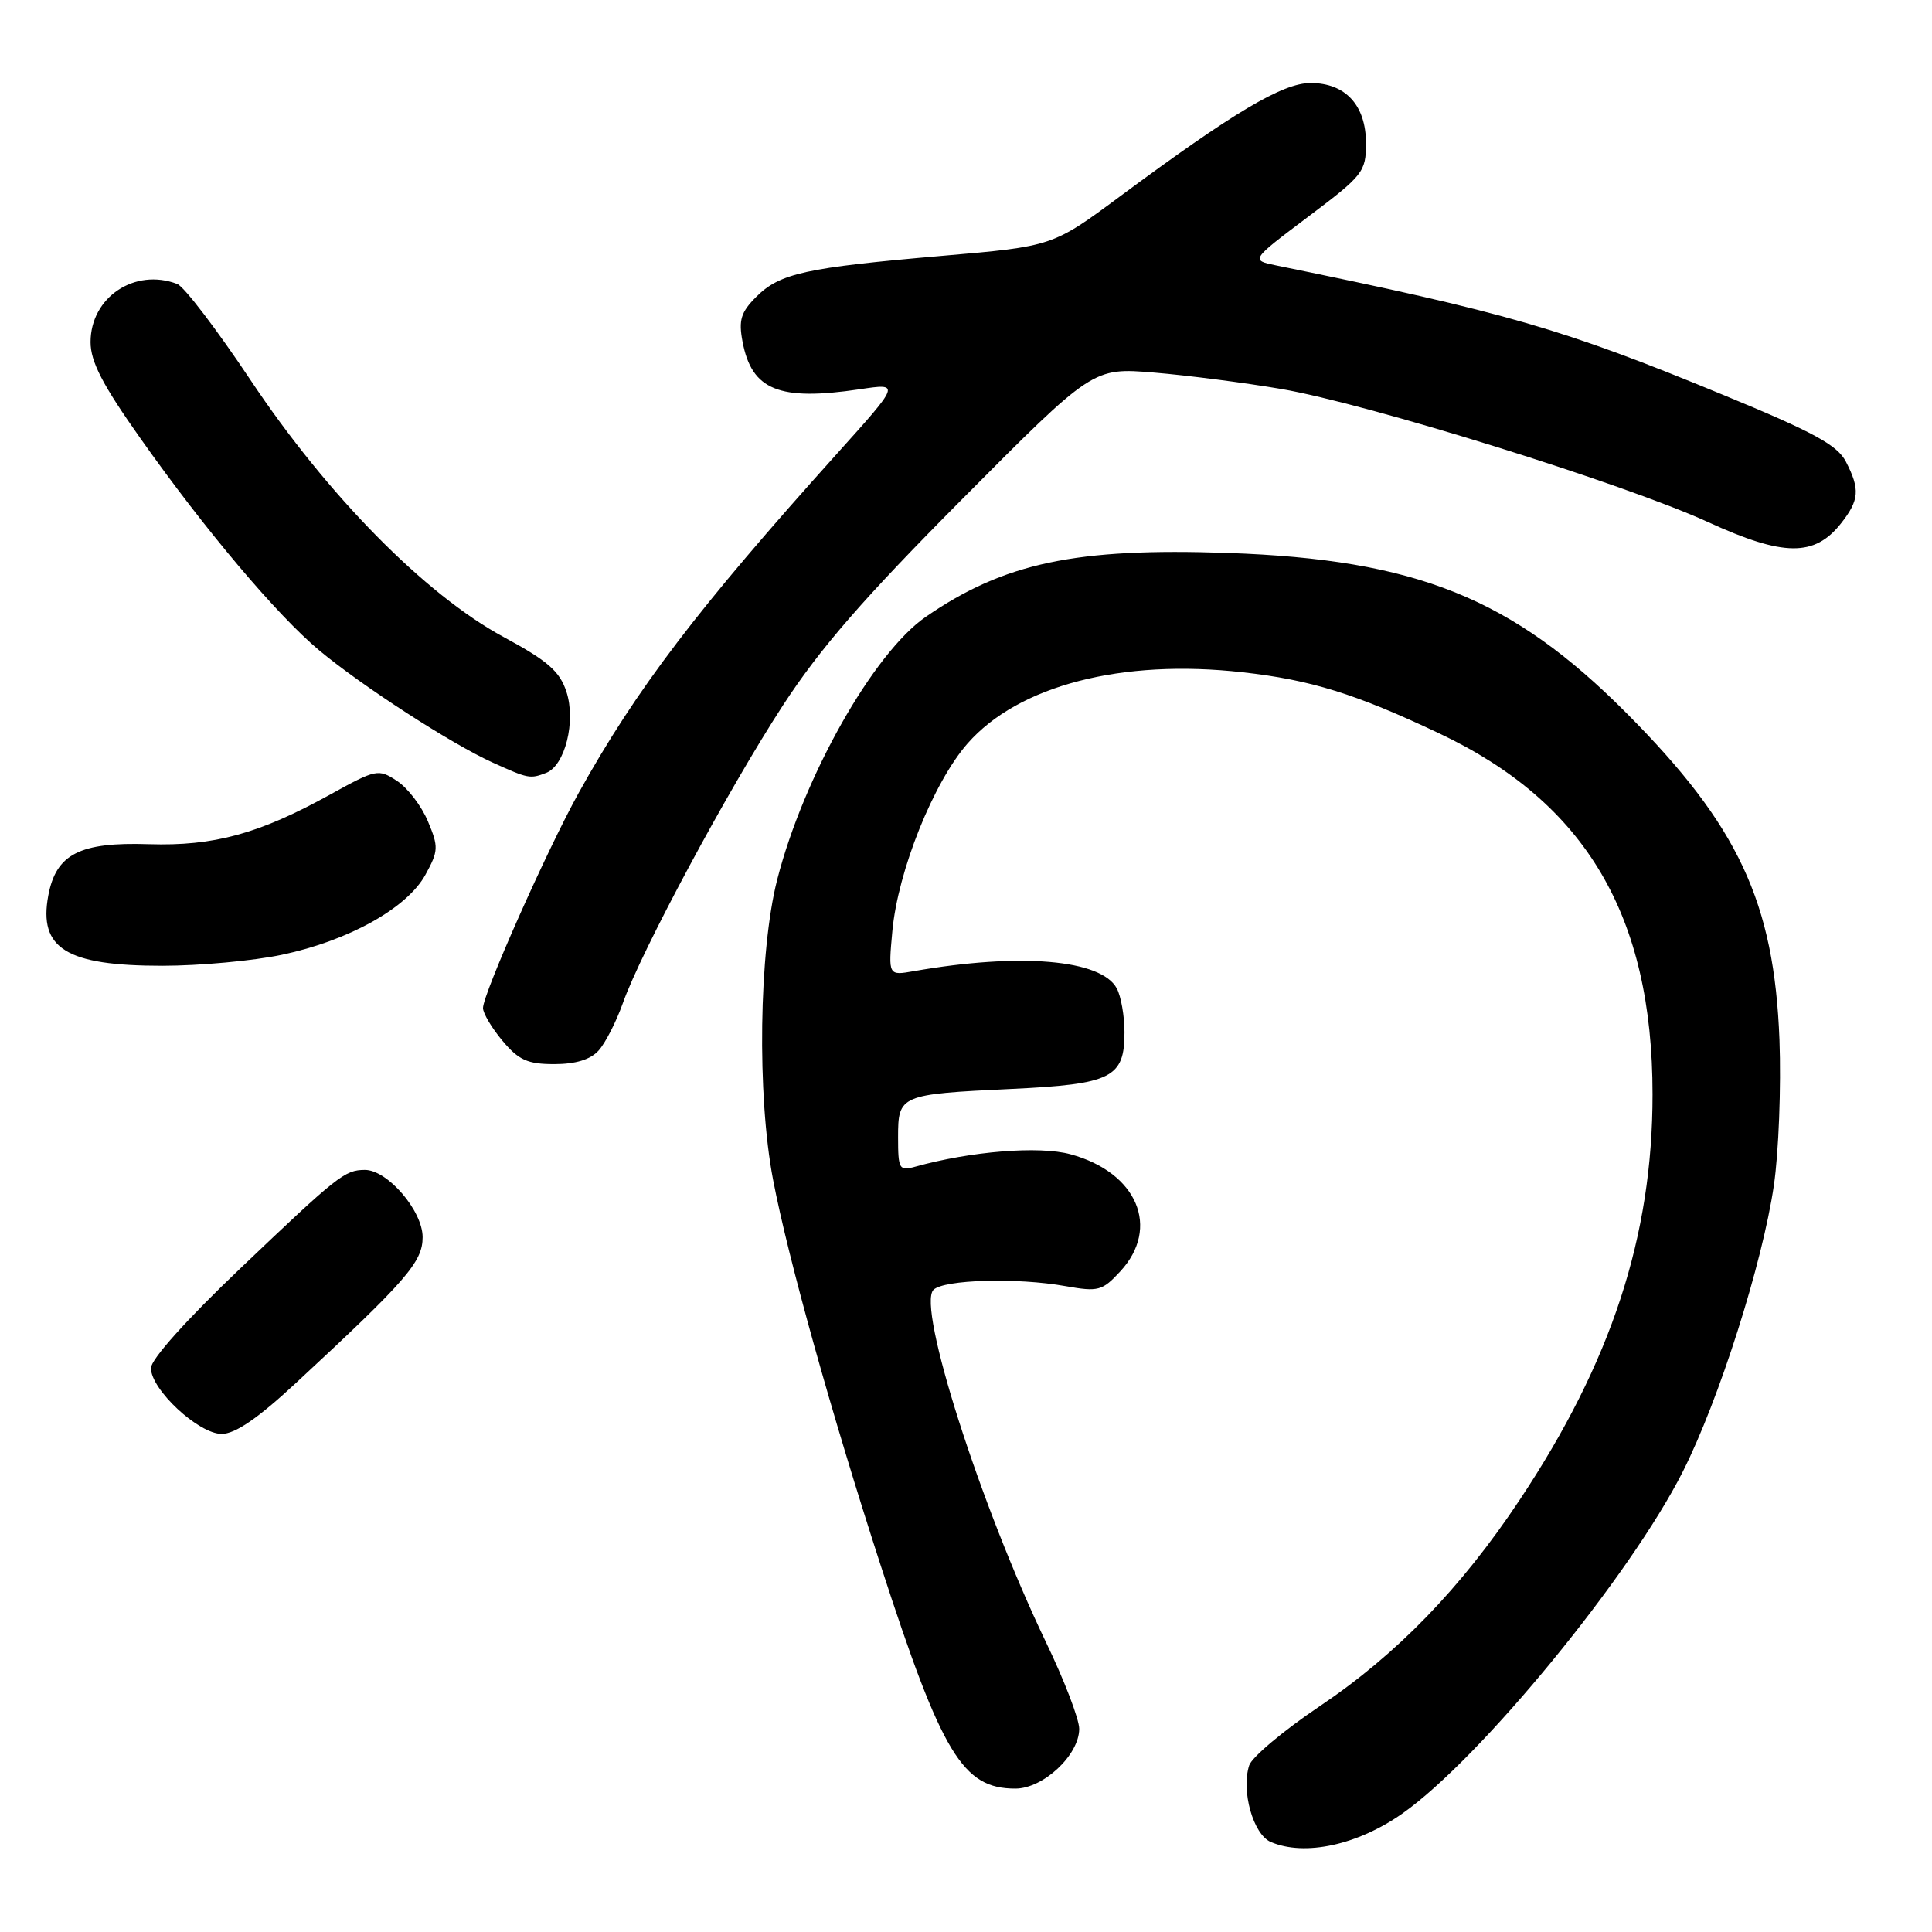 <?xml version="1.0" encoding="UTF-8" standalone="no"?>
<!DOCTYPE svg PUBLIC "-//W3C//DTD SVG 1.1//EN" "http://www.w3.org/Graphics/SVG/1.1/DTD/svg11.dtd" >
<svg xmlns="http://www.w3.org/2000/svg" xmlns:xlink="http://www.w3.org/1999/xlink" version="1.1" viewBox="0 0 256 256">
 <g >
 <path fill="currentColor"
d=" M 185.84 240.29 C 196.13 233.05 216.00 208.82 222.98 195.00 C 227.78 185.50 233.54 167.40 235.05 157.05 C 235.69 152.67 236.02 144.00 235.79 137.79 C 235.09 119.53 230.33 109.37 215.50 94.47 C 200.31 79.22 187.67 74.14 162.72 73.27 C 142.56 72.56 133.04 74.58 122.66 81.74 C 115.74 86.53 106.47 102.92 102.98 116.57 C 100.56 126.06 100.29 145.14 102.44 156.34 C 104.43 166.73 110.17 187.30 116.72 207.50 C 124.82 232.46 127.56 237.00 134.54 237.00 C 138.24 237.00 143.00 232.55 143.00 229.08 C 143.00 227.80 141.03 222.65 138.61 217.63 C 129.90 199.48 121.48 173.12 123.69 170.91 C 125.05 169.55 134.77 169.27 141.18 170.42 C 145.53 171.19 146.05 171.05 148.43 168.48 C 153.80 162.69 150.70 155.36 141.86 152.95 C 137.70 151.81 128.64 152.54 121.25 154.60 C 119.16 155.19 119.00 154.92 119.00 150.72 C 119.00 145.09 119.23 144.99 134.00 144.29 C 147.32 143.66 149.00 142.81 149.00 136.78 C 149.00 134.63 148.54 132.01 147.98 130.97 C 145.93 127.13 135.18 126.22 121.10 128.68 C 117.70 129.28 117.70 129.28 118.24 123.39 C 118.97 115.43 123.68 103.67 128.21 98.51 C 134.95 90.83 148.64 87.28 164.64 89.08 C 173.70 90.09 179.62 91.93 190.69 97.17 C 210.12 106.35 218.97 121.32 218.97 145.00 C 218.98 163.81 213.51 180.49 201.36 198.75 C 193.58 210.45 185.06 219.24 174.83 226.11 C 170.06 229.32 165.87 232.84 165.52 233.93 C 164.44 237.34 166.06 243.07 168.38 244.07 C 172.88 246.00 179.87 244.49 185.84 240.29 Z  M 39.22 183.25 C 53.89 169.65 56.00 167.22 56.00 163.93 C 56.00 160.42 51.32 154.99 48.33 155.02 C 45.67 155.04 44.77 155.75 31.80 168.11 C 24.72 174.86 20.00 180.12 20.00 181.28 C 20.00 184.13 26.31 190.00 29.37 190.00 C 31.16 190.00 34.16 187.95 39.22 183.25 Z  M 79.32 139.20 C 80.21 138.21 81.65 135.40 82.52 132.95 C 84.93 126.11 96.47 104.64 103.72 93.50 C 108.68 85.89 114.37 79.34 127.53 66.10 C 144.82 48.70 144.82 48.70 152.92 49.37 C 157.37 49.74 164.95 50.72 169.76 51.54 C 181.27 53.51 215.18 64.08 226.31 69.17 C 236.35 73.77 240.44 73.80 243.96 69.33 C 246.37 66.26 246.48 64.83 244.59 61.17 C 243.45 58.97 240.33 57.27 228.34 52.33 C 207.05 43.55 199.72 41.42 169.10 35.17 C 165.70 34.47 165.70 34.47 173.35 28.71 C 180.64 23.23 181.00 22.76 181.00 18.98 C 181.00 13.95 178.29 11.00 173.66 11.00 C 169.96 11.00 163.41 14.90 148.49 25.96 C 139.48 32.64 139.48 32.64 124.84 33.90 C 106.71 35.47 103.33 36.21 100.21 39.33 C 98.17 41.37 97.85 42.41 98.39 45.27 C 99.60 51.70 103.22 53.17 113.91 51.58 C 119.31 50.77 119.31 50.77 110.89 60.13 C 92.44 80.64 84.32 91.30 76.68 105.06 C 72.47 112.65 64.00 131.69 64.00 133.57 C 64.00 134.27 65.17 136.23 66.59 137.92 C 68.73 140.47 69.91 141.00 73.43 141.00 C 76.26 141.00 78.24 140.40 79.32 139.20 Z  M 37.37 126.51 C 46.22 124.64 53.95 120.32 56.37 115.91 C 58.10 112.75 58.13 112.23 56.70 108.83 C 55.86 106.81 54.02 104.40 52.61 103.48 C 50.13 101.85 49.85 101.91 43.77 105.27 C 34.34 110.49 28.34 112.13 19.72 111.86 C 10.57 111.56 7.43 113.16 6.40 118.66 C 5.09 125.69 8.79 127.97 21.50 127.97 C 26.45 127.97 33.59 127.31 37.37 126.51 Z  M 72.37 102.41 C 74.87 101.45 76.34 95.56 75.05 91.65 C 74.16 88.94 72.58 87.57 66.72 84.40 C 56.35 78.80 43.35 65.60 33.21 50.38 C 28.77 43.72 24.40 37.98 23.49 37.63 C 17.86 35.47 12.00 39.39 12.00 45.33 C 12.00 47.93 13.58 50.98 18.63 58.12 C 27.13 70.16 36.71 81.51 42.29 86.17 C 47.92 90.87 59.78 98.55 65.25 101.03 C 70.02 103.19 70.23 103.23 72.37 102.41 Z "/>
</g>
</svg>